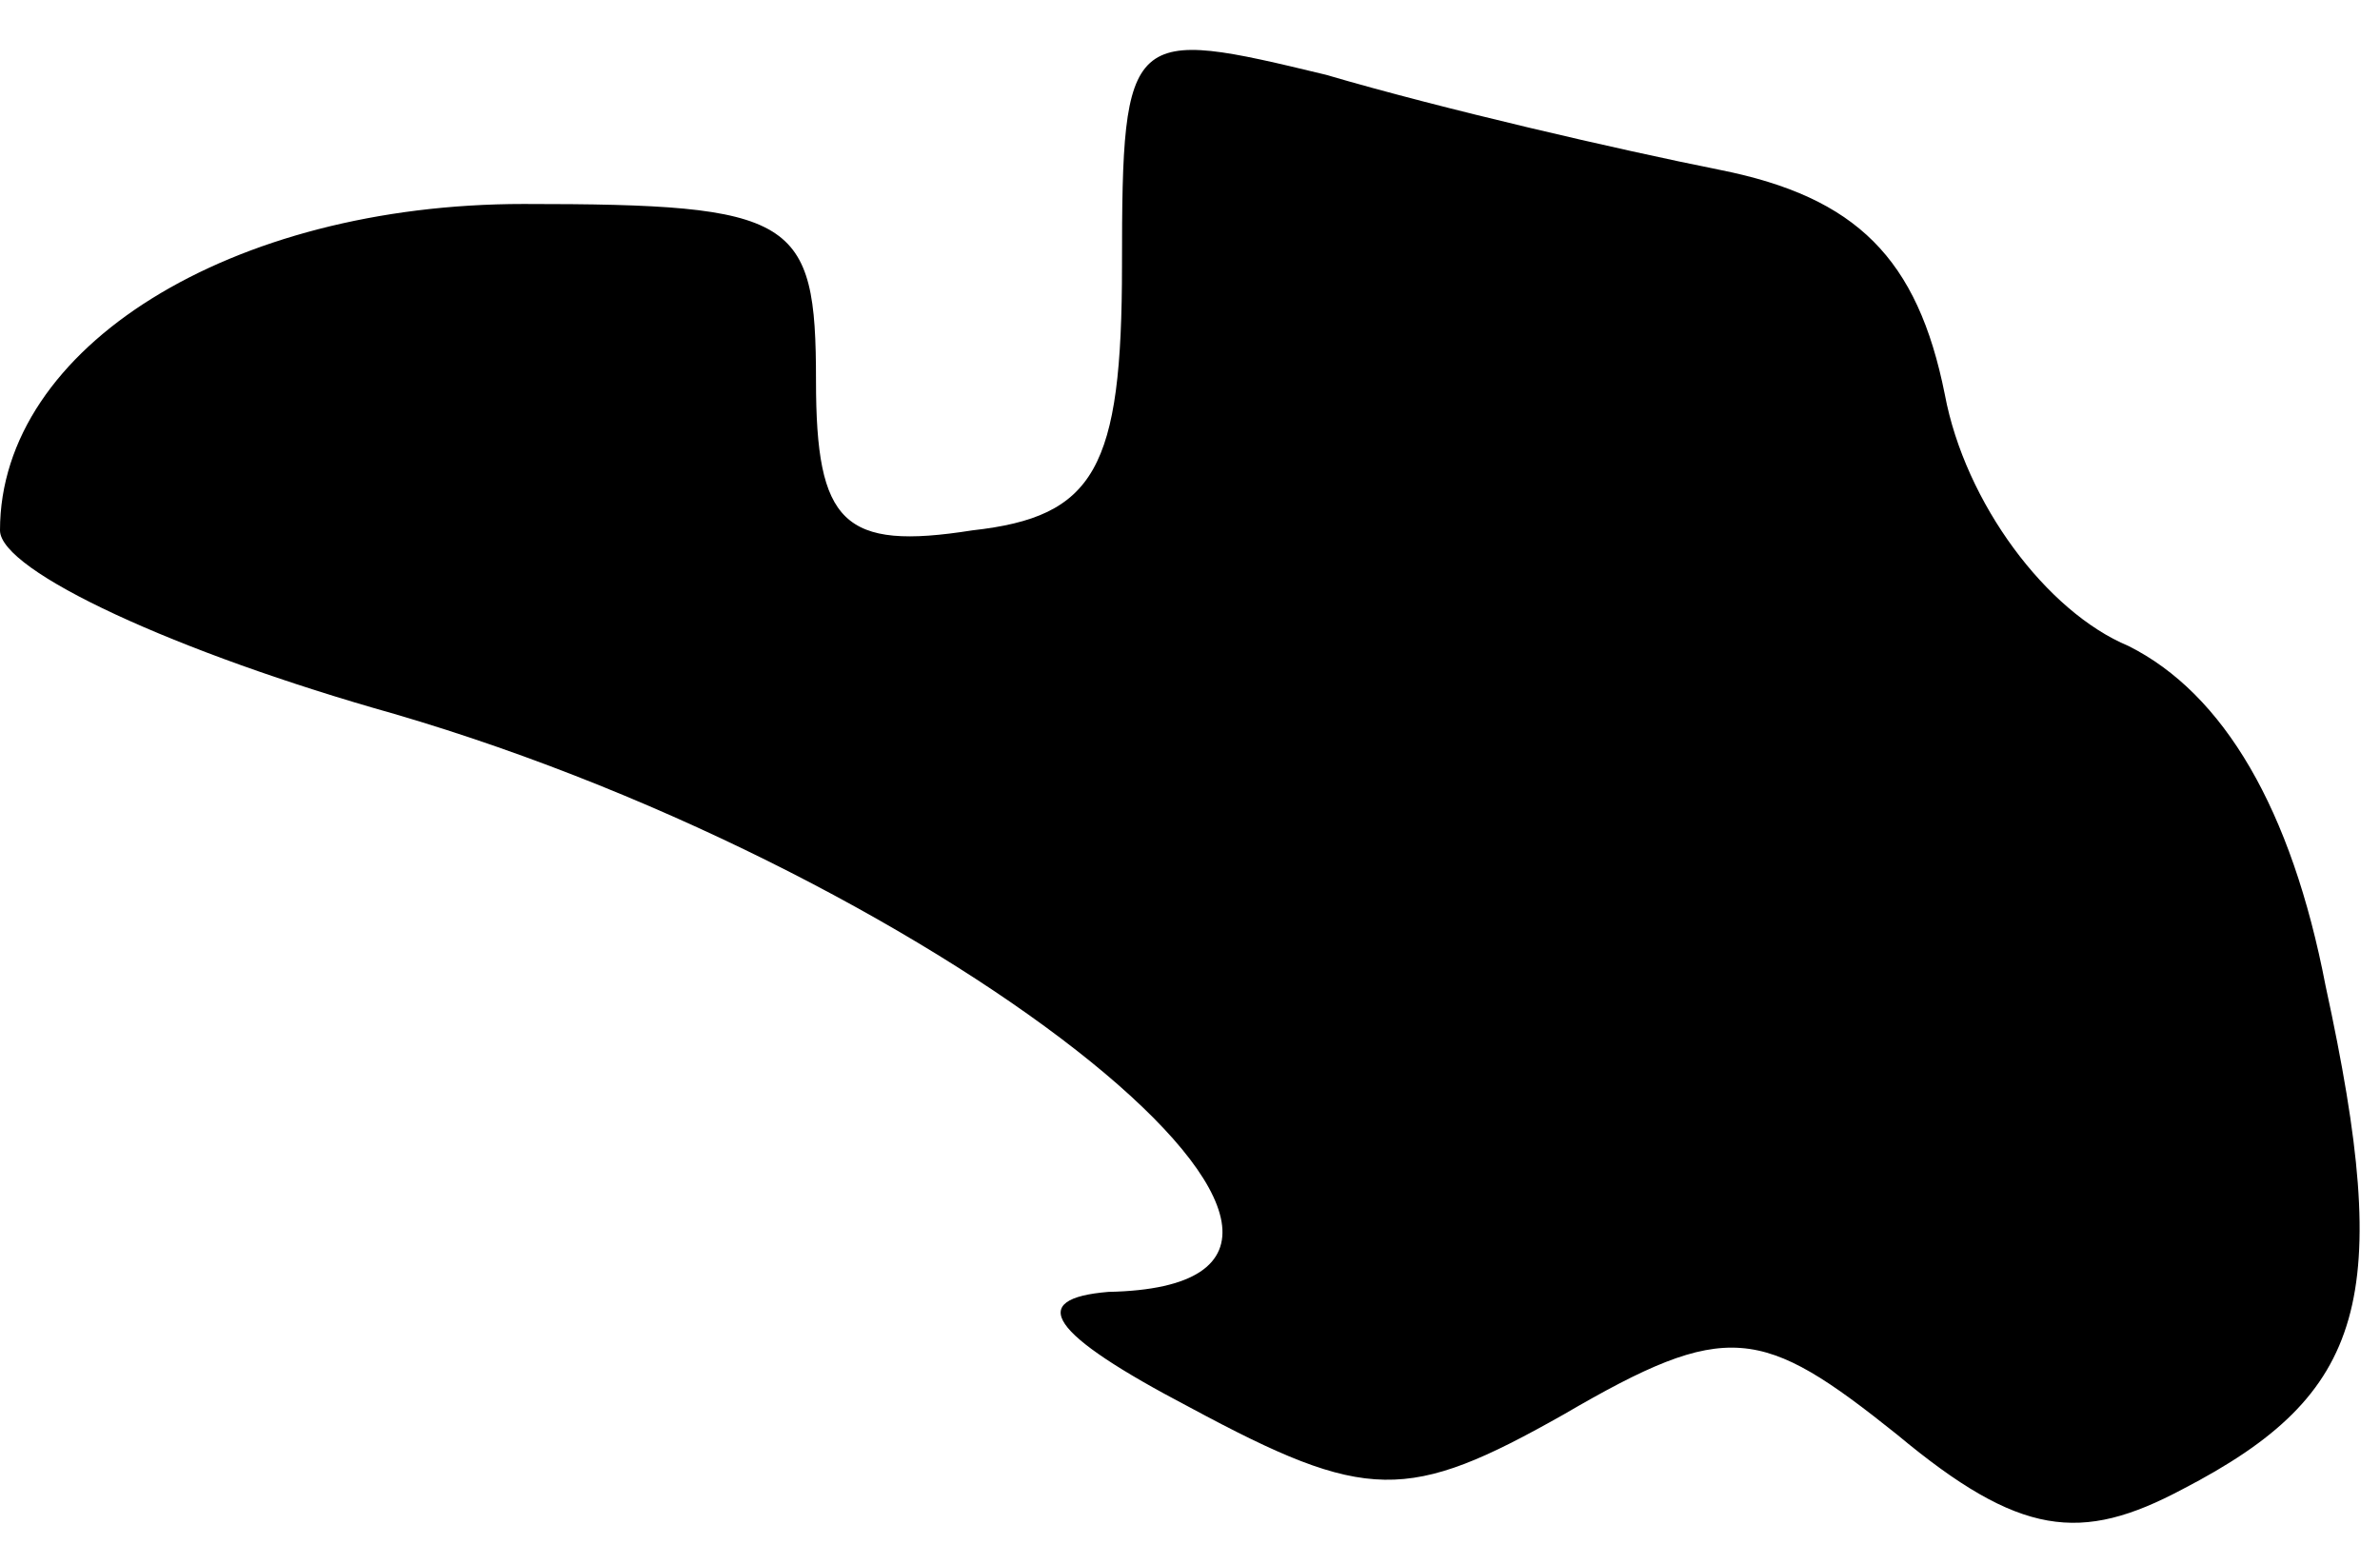 <?xml version="1.0" standalone="no"?>
<!DOCTYPE svg PUBLIC "-//W3C//DTD SVG 20010904//EN"
 "http://www.w3.org/TR/2001/REC-SVG-20010904/DTD/svg10.dtd">
<svg version="1.0" xmlns="http://www.w3.org/2000/svg"
 width="35pt" height="23pt" viewBox="0 0 35 23"
 preserveAspectRatio="xMidYMid meet">
<g transform="translate(0,23) scale(0.1,-0.1)"
fill="#000000" stroke="none">
<path fill="#000000" stroke="none" d="M165 191 c0 -30 -4 -37 -22 -39 -19 -3
-23 1 -23 22 0 24 -3 26 -43 26 -43 0 -77 -21 -77 -48 0 -6 26 -18 58 -27 82
-24 156 -84 105 -85 -12 -1 -9 -6 12 -17 26 -14 32 -14 55 -1 24 14 29 13 49
-3 18 -15 27 -16 42 -8 27 14 31 28 21 74 -5 26 -15 43 -29 50 -12 5 -24 21
-27 37 -4 20 -13 29 -33 33 -15 3 -41 9 -58 14 -29 7 -30 7 -30 -28z"/>
</g>
</svg>
